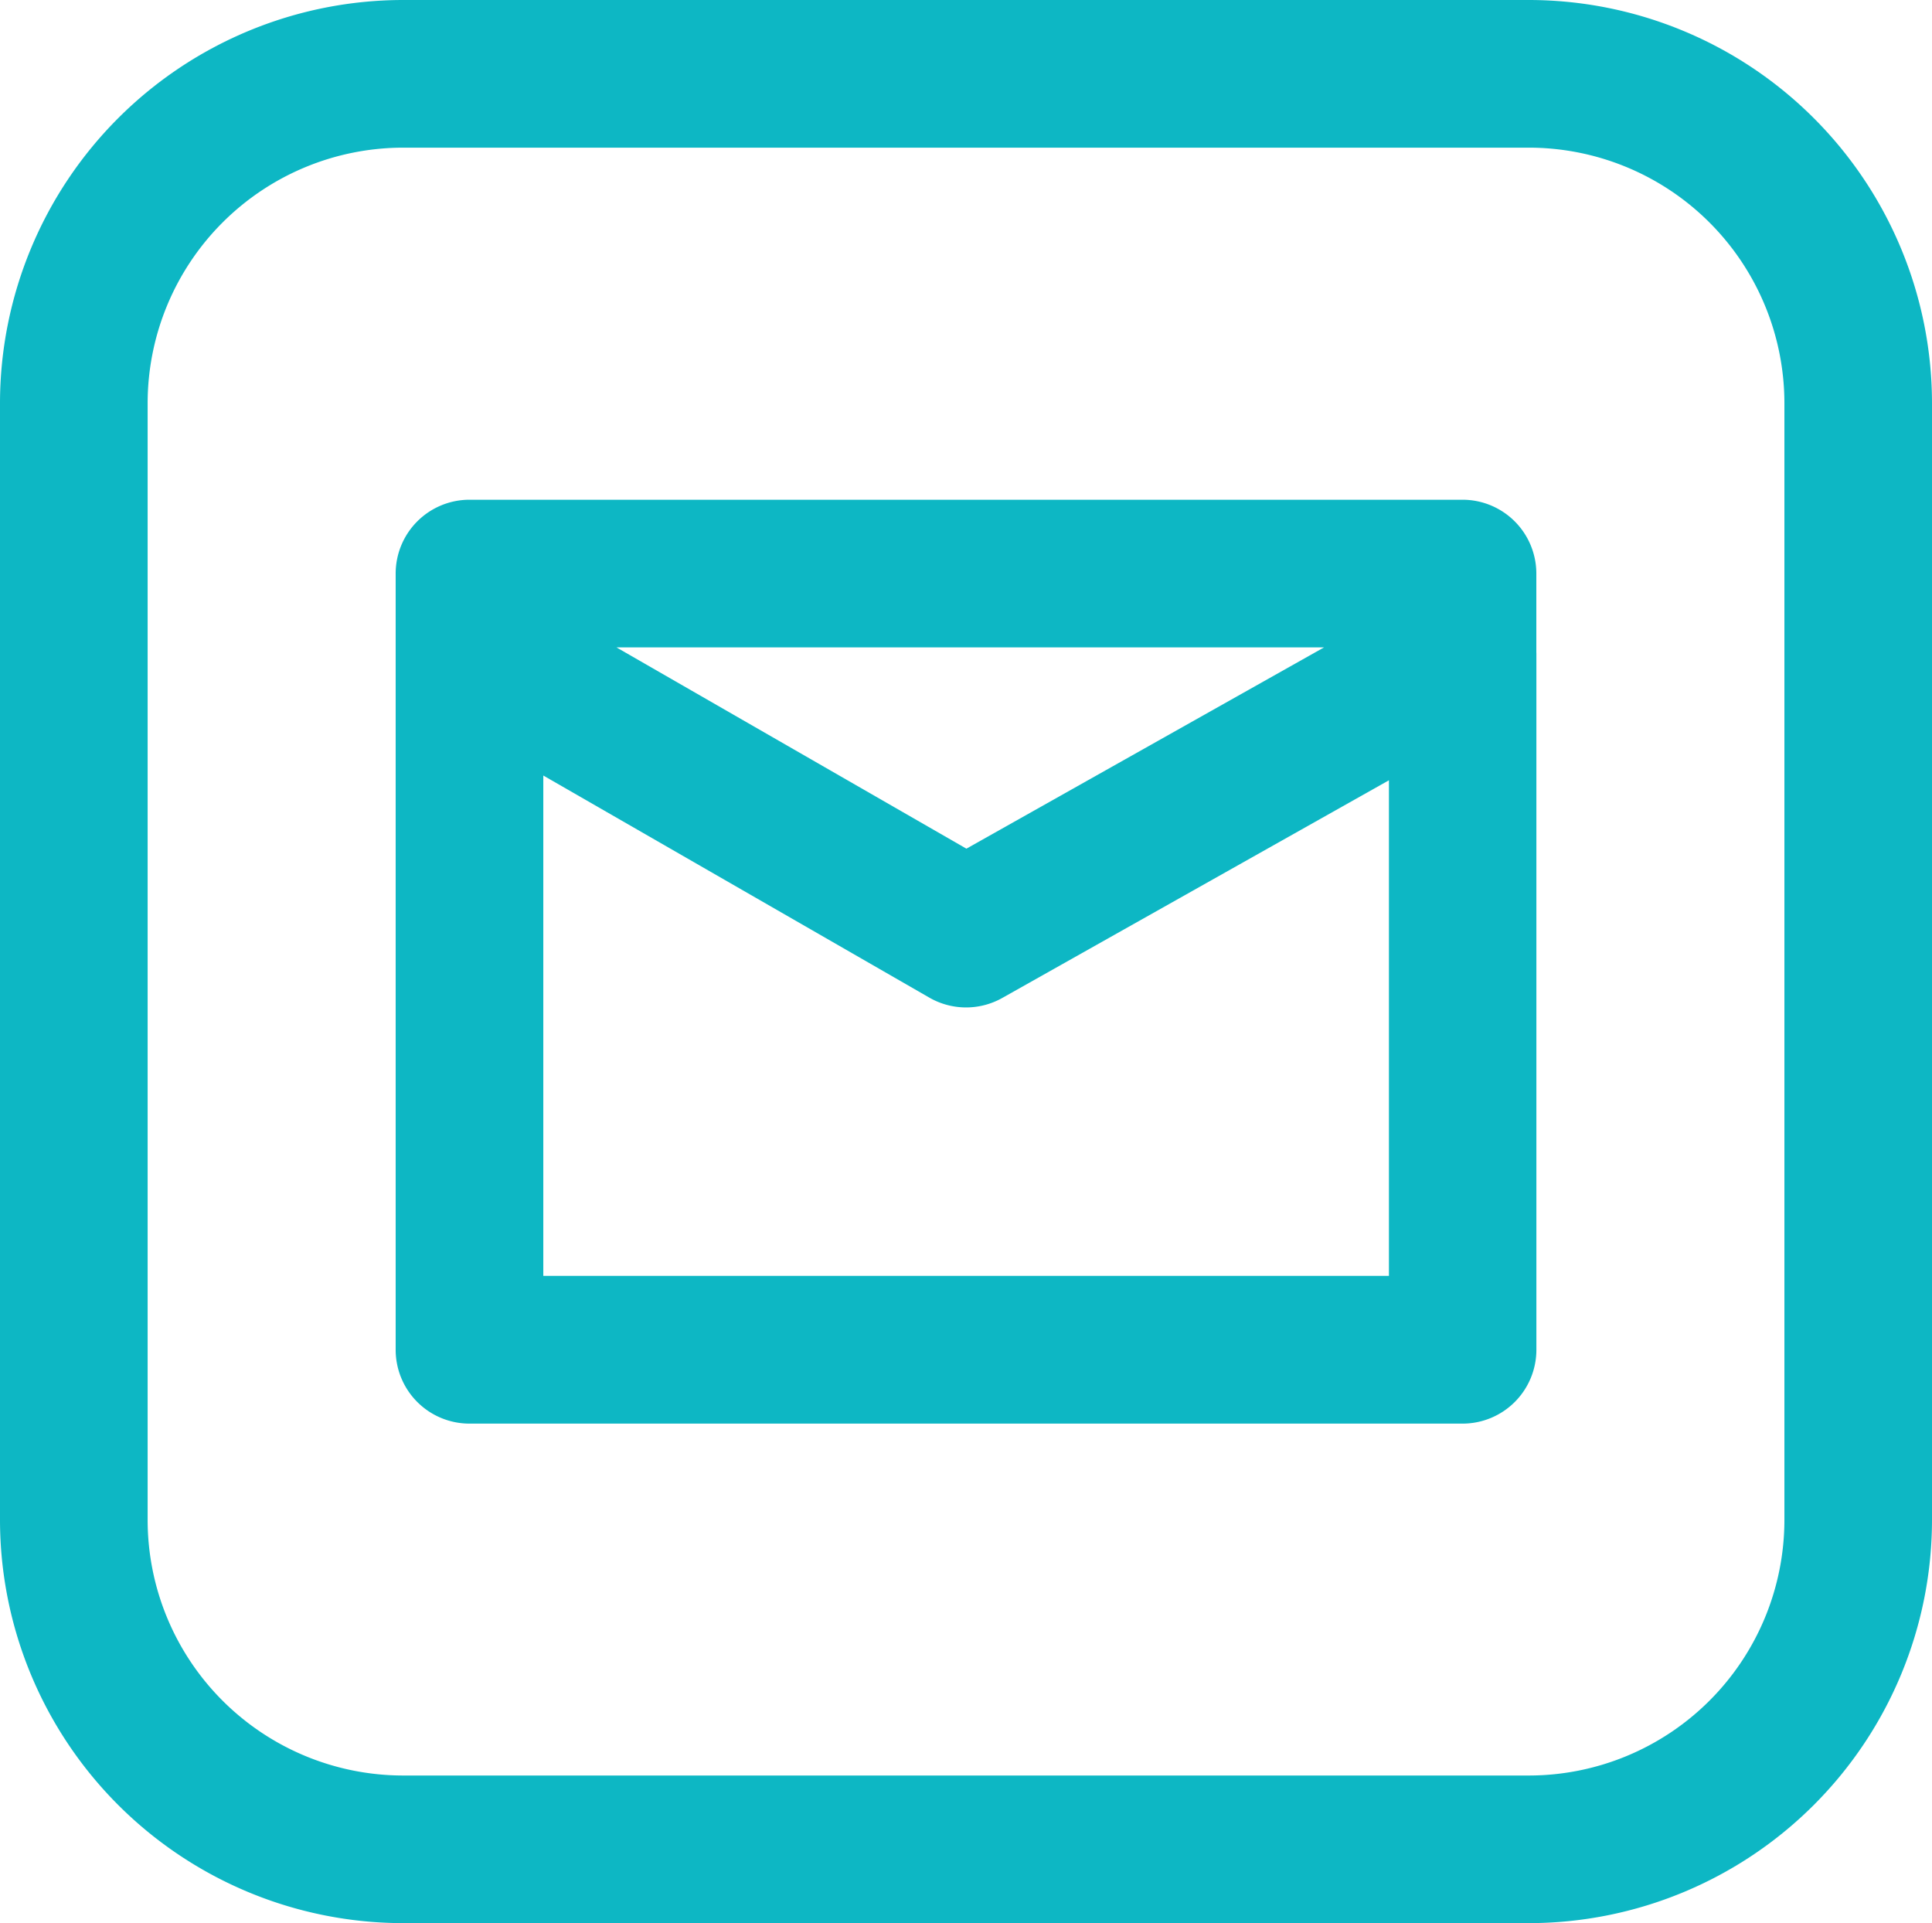 <svg id="Email" xmlns="http://www.w3.org/2000/svg" width="42.242" height="42.042" viewBox="0 0 42.242 42.042">
  <g id="mail" transform="translate(0 0)">
    <path id="Path_14" data-name="Path 14" d="M105.346,105.8v-1.734a1.614,1.614,0,0,0-1.614-1.614H82.02a1.614,1.614,0,0,0-1.614,1.614v16.969a1.614,1.614,0,0,0,1.614,1.614h21.713a1.614,1.614,0,0,0,1.614-1.614V105.8Zm-4.642-.12-7.819,4.4-7.651-4.4Zm-17.07,13.741V108.481l8.438,4.854a1.613,1.613,0,0,0,1.6.007l8.451-4.757v10.834H83.634Z" transform="translate(-71.755 -91.527)" fill="#0db7c4"/>
    <path id="Path_15" data-name="Path 15" d="M33.431.929H8.811A8.821,8.821,0,0,0,0,9.74V34.16a8.821,8.821,0,0,0,8.811,8.811h24.62a8.821,8.821,0,0,0,8.811-8.811V9.74A8.821,8.821,0,0,0,33.431.929ZM39.015,34.16a5.59,5.59,0,0,1-5.584,5.584H8.811A5.59,5.59,0,0,1,3.228,34.16V9.74A5.59,5.59,0,0,1,8.811,4.157h24.62A5.59,5.59,0,0,1,39.015,9.74V34.16Z" transform="translate(0 -0.929)" fill="#0db7c4"/>
  </g>
</svg>
